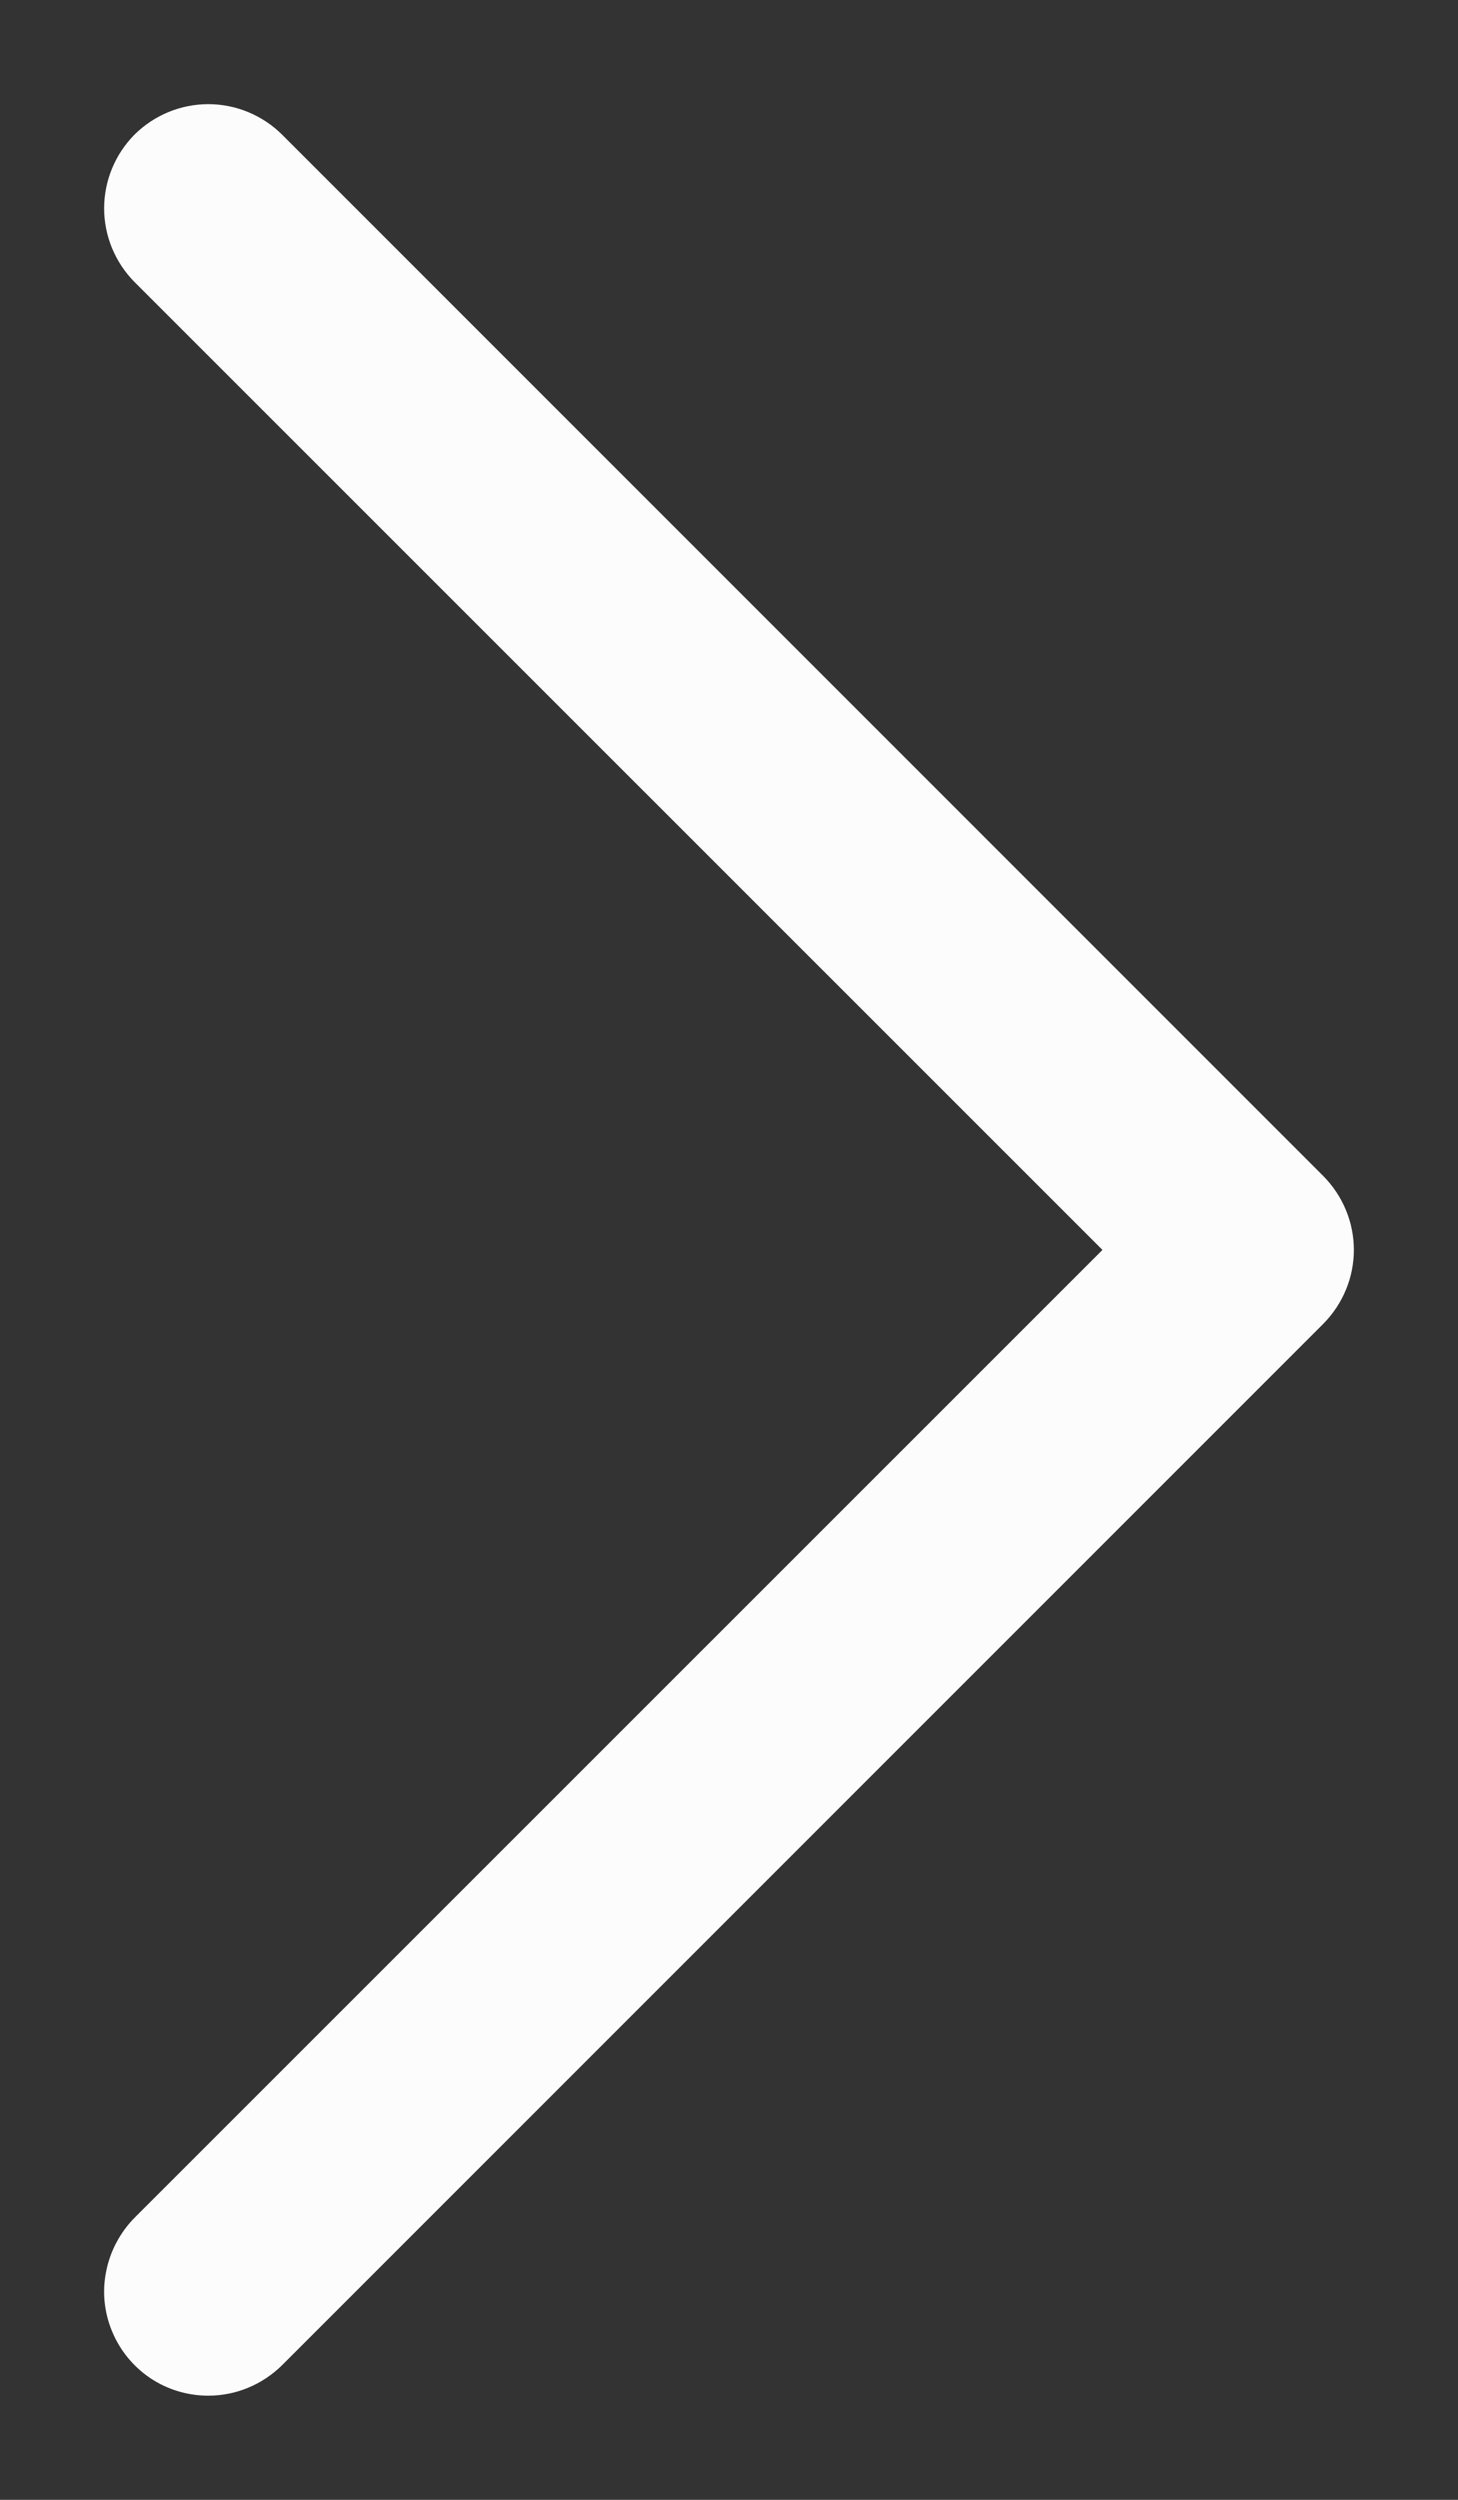 <svg width="7" height="12" viewBox="0 0 7 12" fill="none" xmlns="http://www.w3.org/2000/svg">
<rect x="0" y="0" width="7" height="12" fill="#333333" stroke="none"/>
<path d="M1 11.5C0.901 11.5 0.804 11.471 0.722 11.416C0.64 11.361 0.576 11.283 0.538 11.191C0.5 11.1 0.49 10.999 0.51 10.902C0.529 10.806 0.577 10.716 0.646 10.646L5.293 6L0.646 1.354C0.553 1.26 0.5 1.133 0.5 1C0.5 0.867 0.553 0.74 0.646 0.646C0.74 0.553 0.867 0.5 1 0.5C1.133 0.5 1.26 0.553 1.354 0.646L6.354 5.646C6.4 5.693 6.437 5.748 6.462 5.809C6.487 5.869 6.5 5.934 6.5 6C6.5 6.066 6.487 6.131 6.462 6.191C6.437 6.252 6.4 6.307 6.354 6.354L1.354 11.354C1.307 11.4 1.252 11.437 1.191 11.462C1.131 11.487 1.066 11.5 1 11.5Z" fill="#FCFCFD"/>
</svg>
